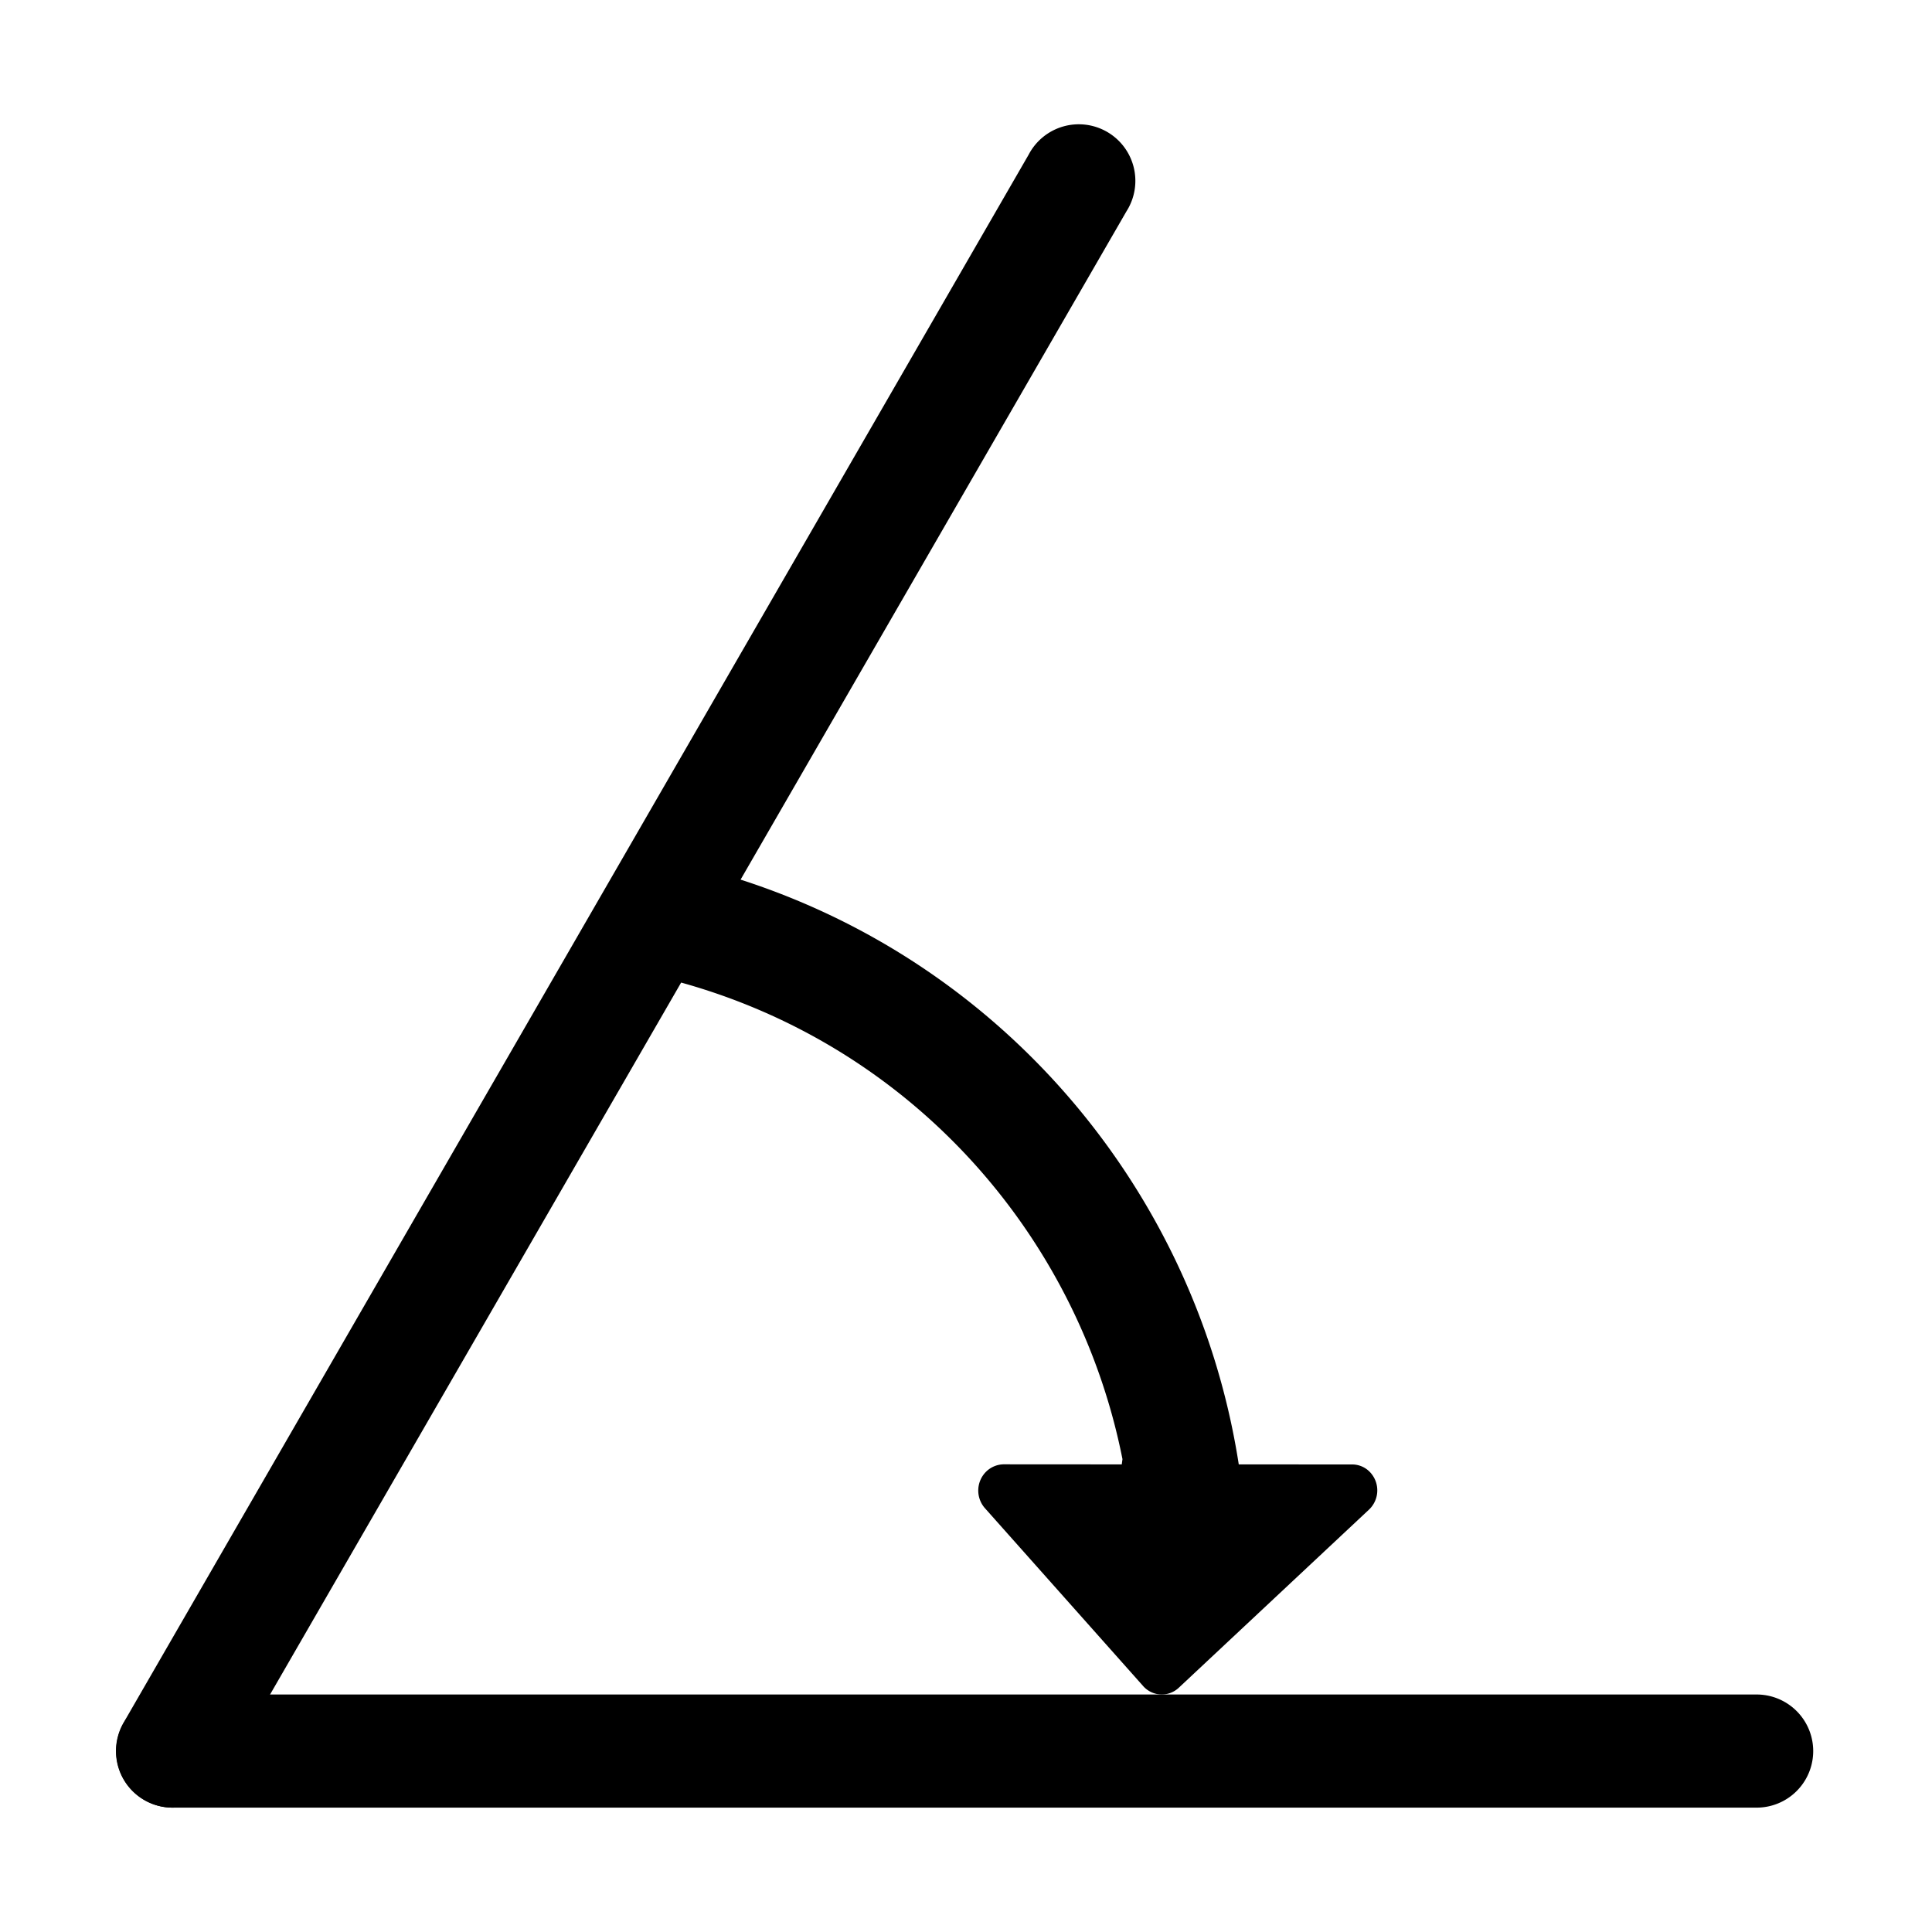 <svg t="1719147999494" class="icon" viewBox="0 0 1033 1024" version="1.1" xmlns="http://www.w3.org/2000/svg" p-id="9758" width="32" height="32"><path d="M939.238 962.002H92.365a30.244 30.244 0 0 1 0-60.488h846.874a30.244 30.244 0 1 1 0 60.488z" p-id="9759" fill="currentColor"></path><path d="M92.365 962.002a30.249 30.249 0 0 1-26.312-45.373l483.927-838.405a30.249 30.249 0 1 1 52.326 30.249L118.38 946.575a30.269 30.269 0 0 1-26.015 15.427z" p-id="9760" fill="currentColor"></path><path d="M731.873 781.988a13.204 13.204 0 0 0-9.001-3.476l-60.534-0.026c-24.1-155.525-141.097-287.549-304.113-322.801l-13.01 60.488c4.833 1.044 9.641 2.196 14.423 3.451 126.653 33.326 216.653 135.68 240.522 256.046l-0.379 2.811-63.084-0.041a13.722 13.722 0 0 0-9.206 3.702l-0.23 0.225a14.234 14.234 0 0 0-0.691 19.471l84.623 95.135a13.276 13.276 0 0 0 19.159 0.85l101.565-95.109a14.152 14.152 0 0 0-0.046-20.726z" p-id="9761" fill="currentColor"></path></svg>